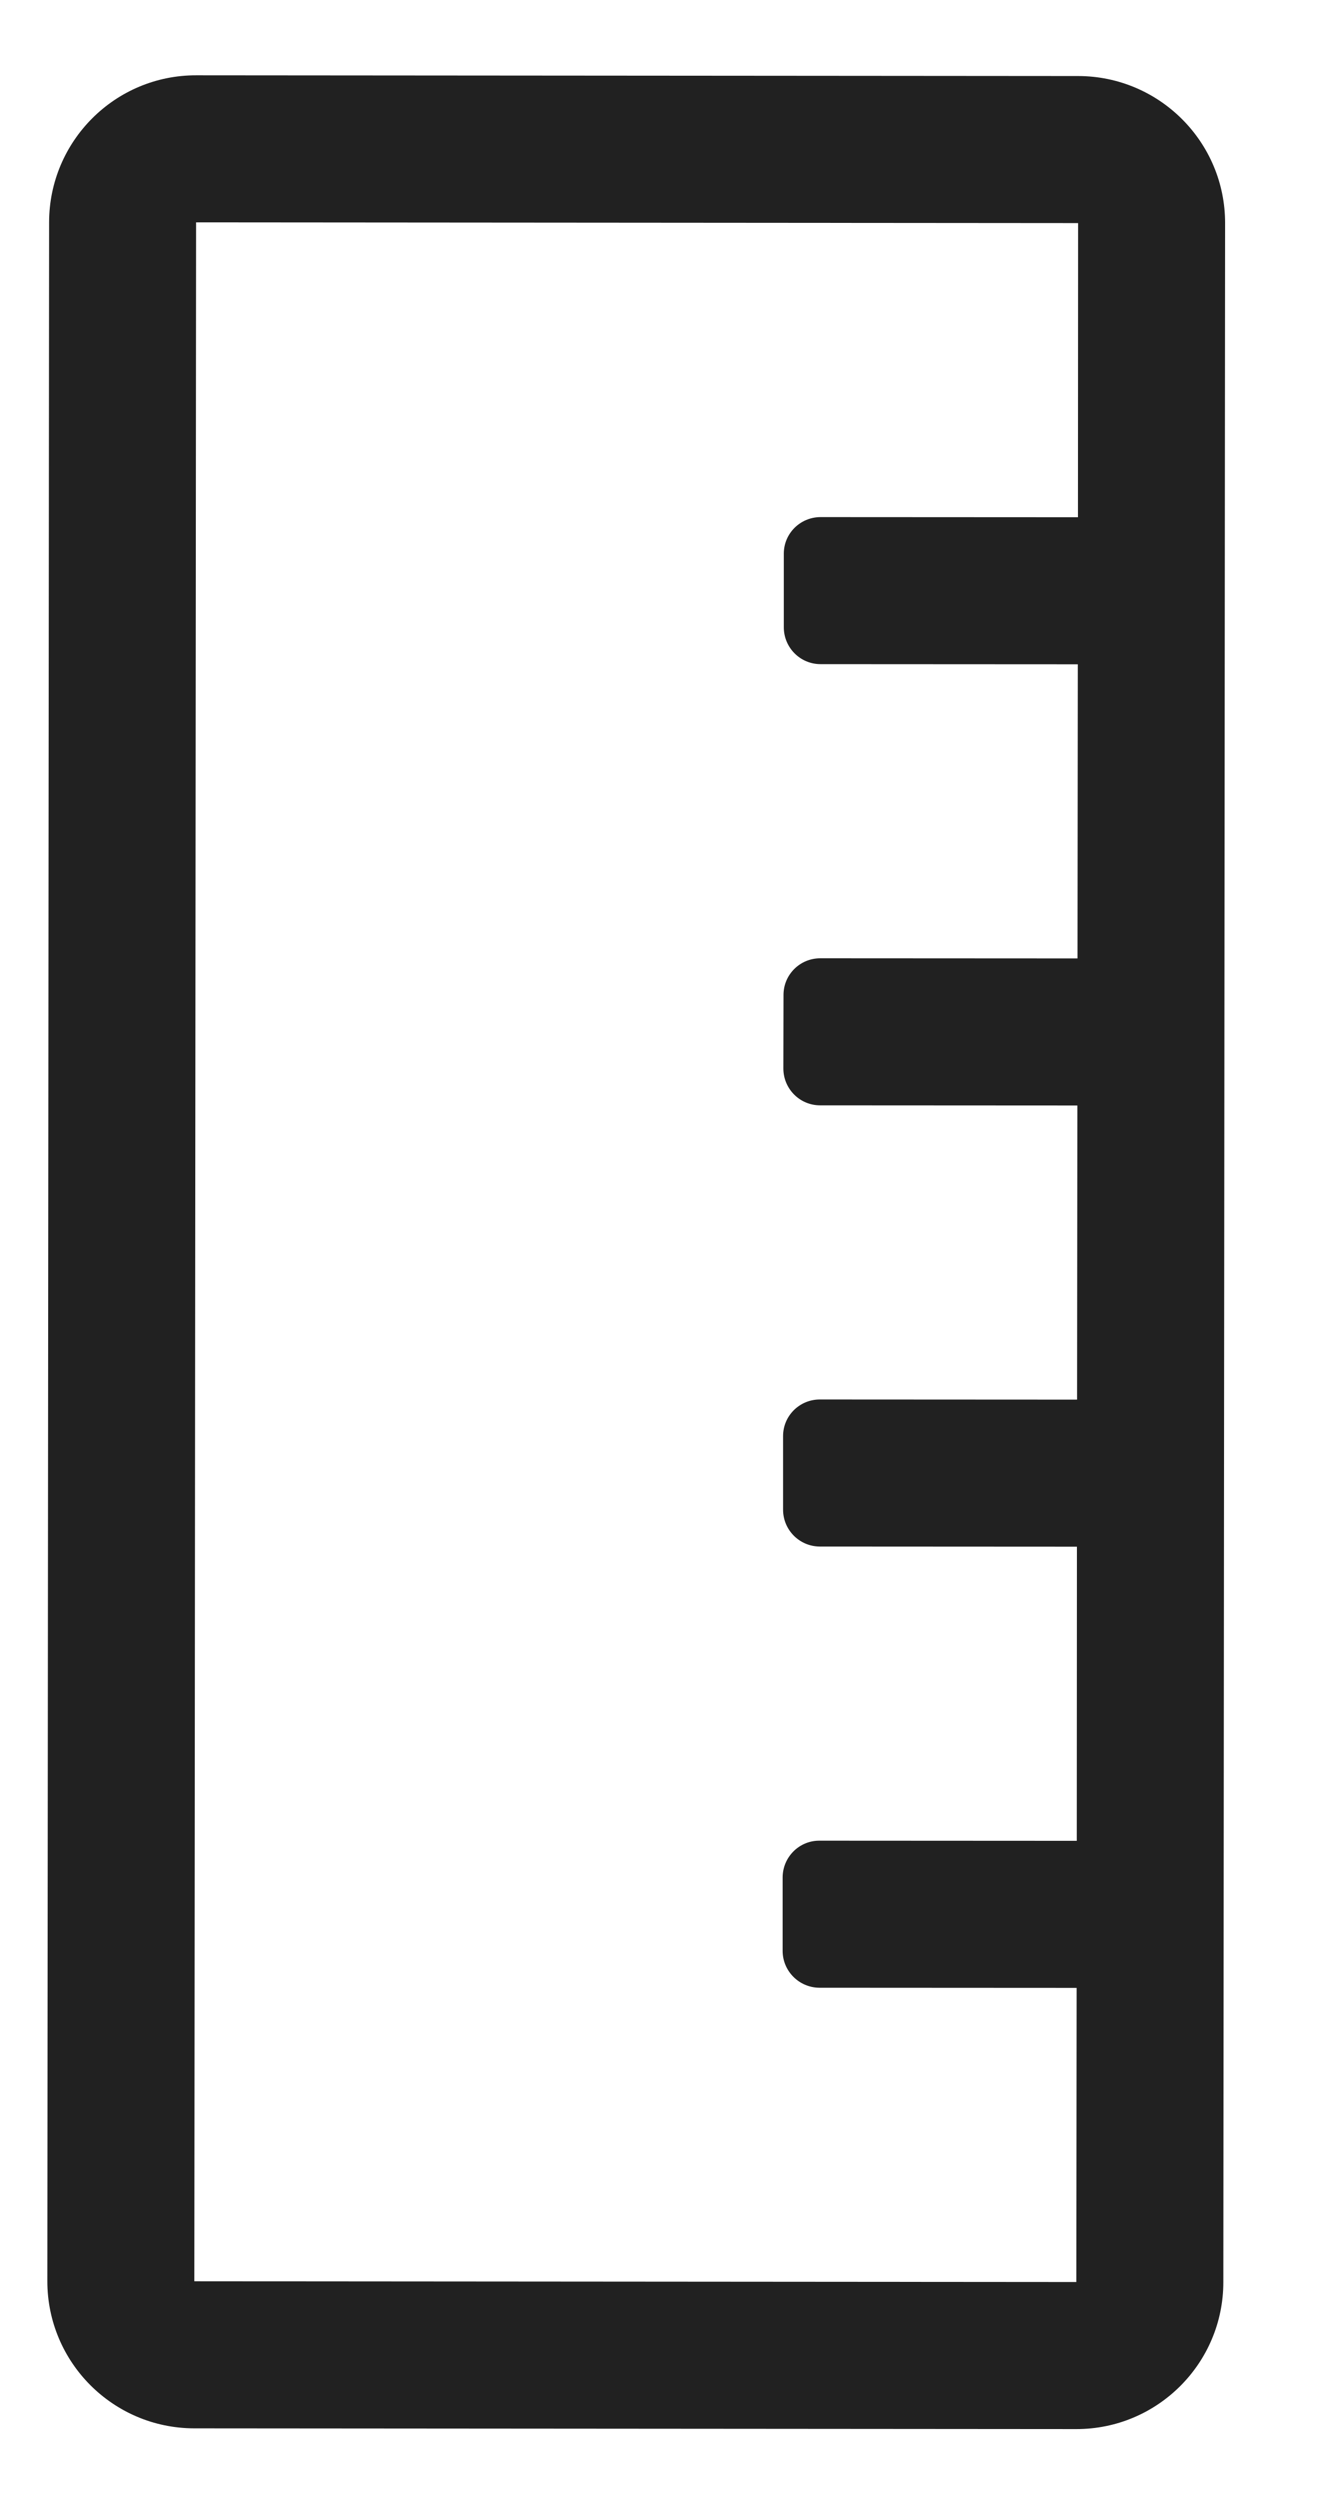 <svg width="9" height="17" viewBox="0 0 9 17" fill="none" xmlns="http://www.w3.org/2000/svg">
<path d="M7.335 0.517L1.335 0.512C0.783 0.511 0.335 0.959 0.334 1.511L0.322 15.511C0.322 16.063 0.769 16.511 1.321 16.512L7.321 16.517C7.873 16.518 8.322 16.07 8.322 15.518L8.334 1.518C8.335 0.966 7.887 0.518 7.335 0.517ZM1.322 15.512L1.334 1.512L7.334 1.517L7.333 3.517L5.583 3.516C5.444 3.516 5.332 3.627 5.332 3.765L5.332 4.265C5.332 4.404 5.444 4.516 5.582 4.516L7.332 4.517L7.33 6.517L5.58 6.516C5.442 6.516 5.33 6.627 5.33 6.765L5.329 7.265C5.329 7.404 5.441 7.516 5.579 7.516L7.329 7.517L7.327 9.517L5.577 9.516C5.439 9.516 5.327 9.627 5.327 9.765L5.327 10.265C5.327 10.403 5.438 10.515 5.576 10.516L7.326 10.517L7.325 12.517L5.575 12.516C5.437 12.515 5.325 12.627 5.324 12.765L5.324 13.265C5.324 13.403 5.436 13.515 5.574 13.516L7.324 13.517L7.322 15.517L1.322 15.512Z" fill="#212121"/>
</svg>
